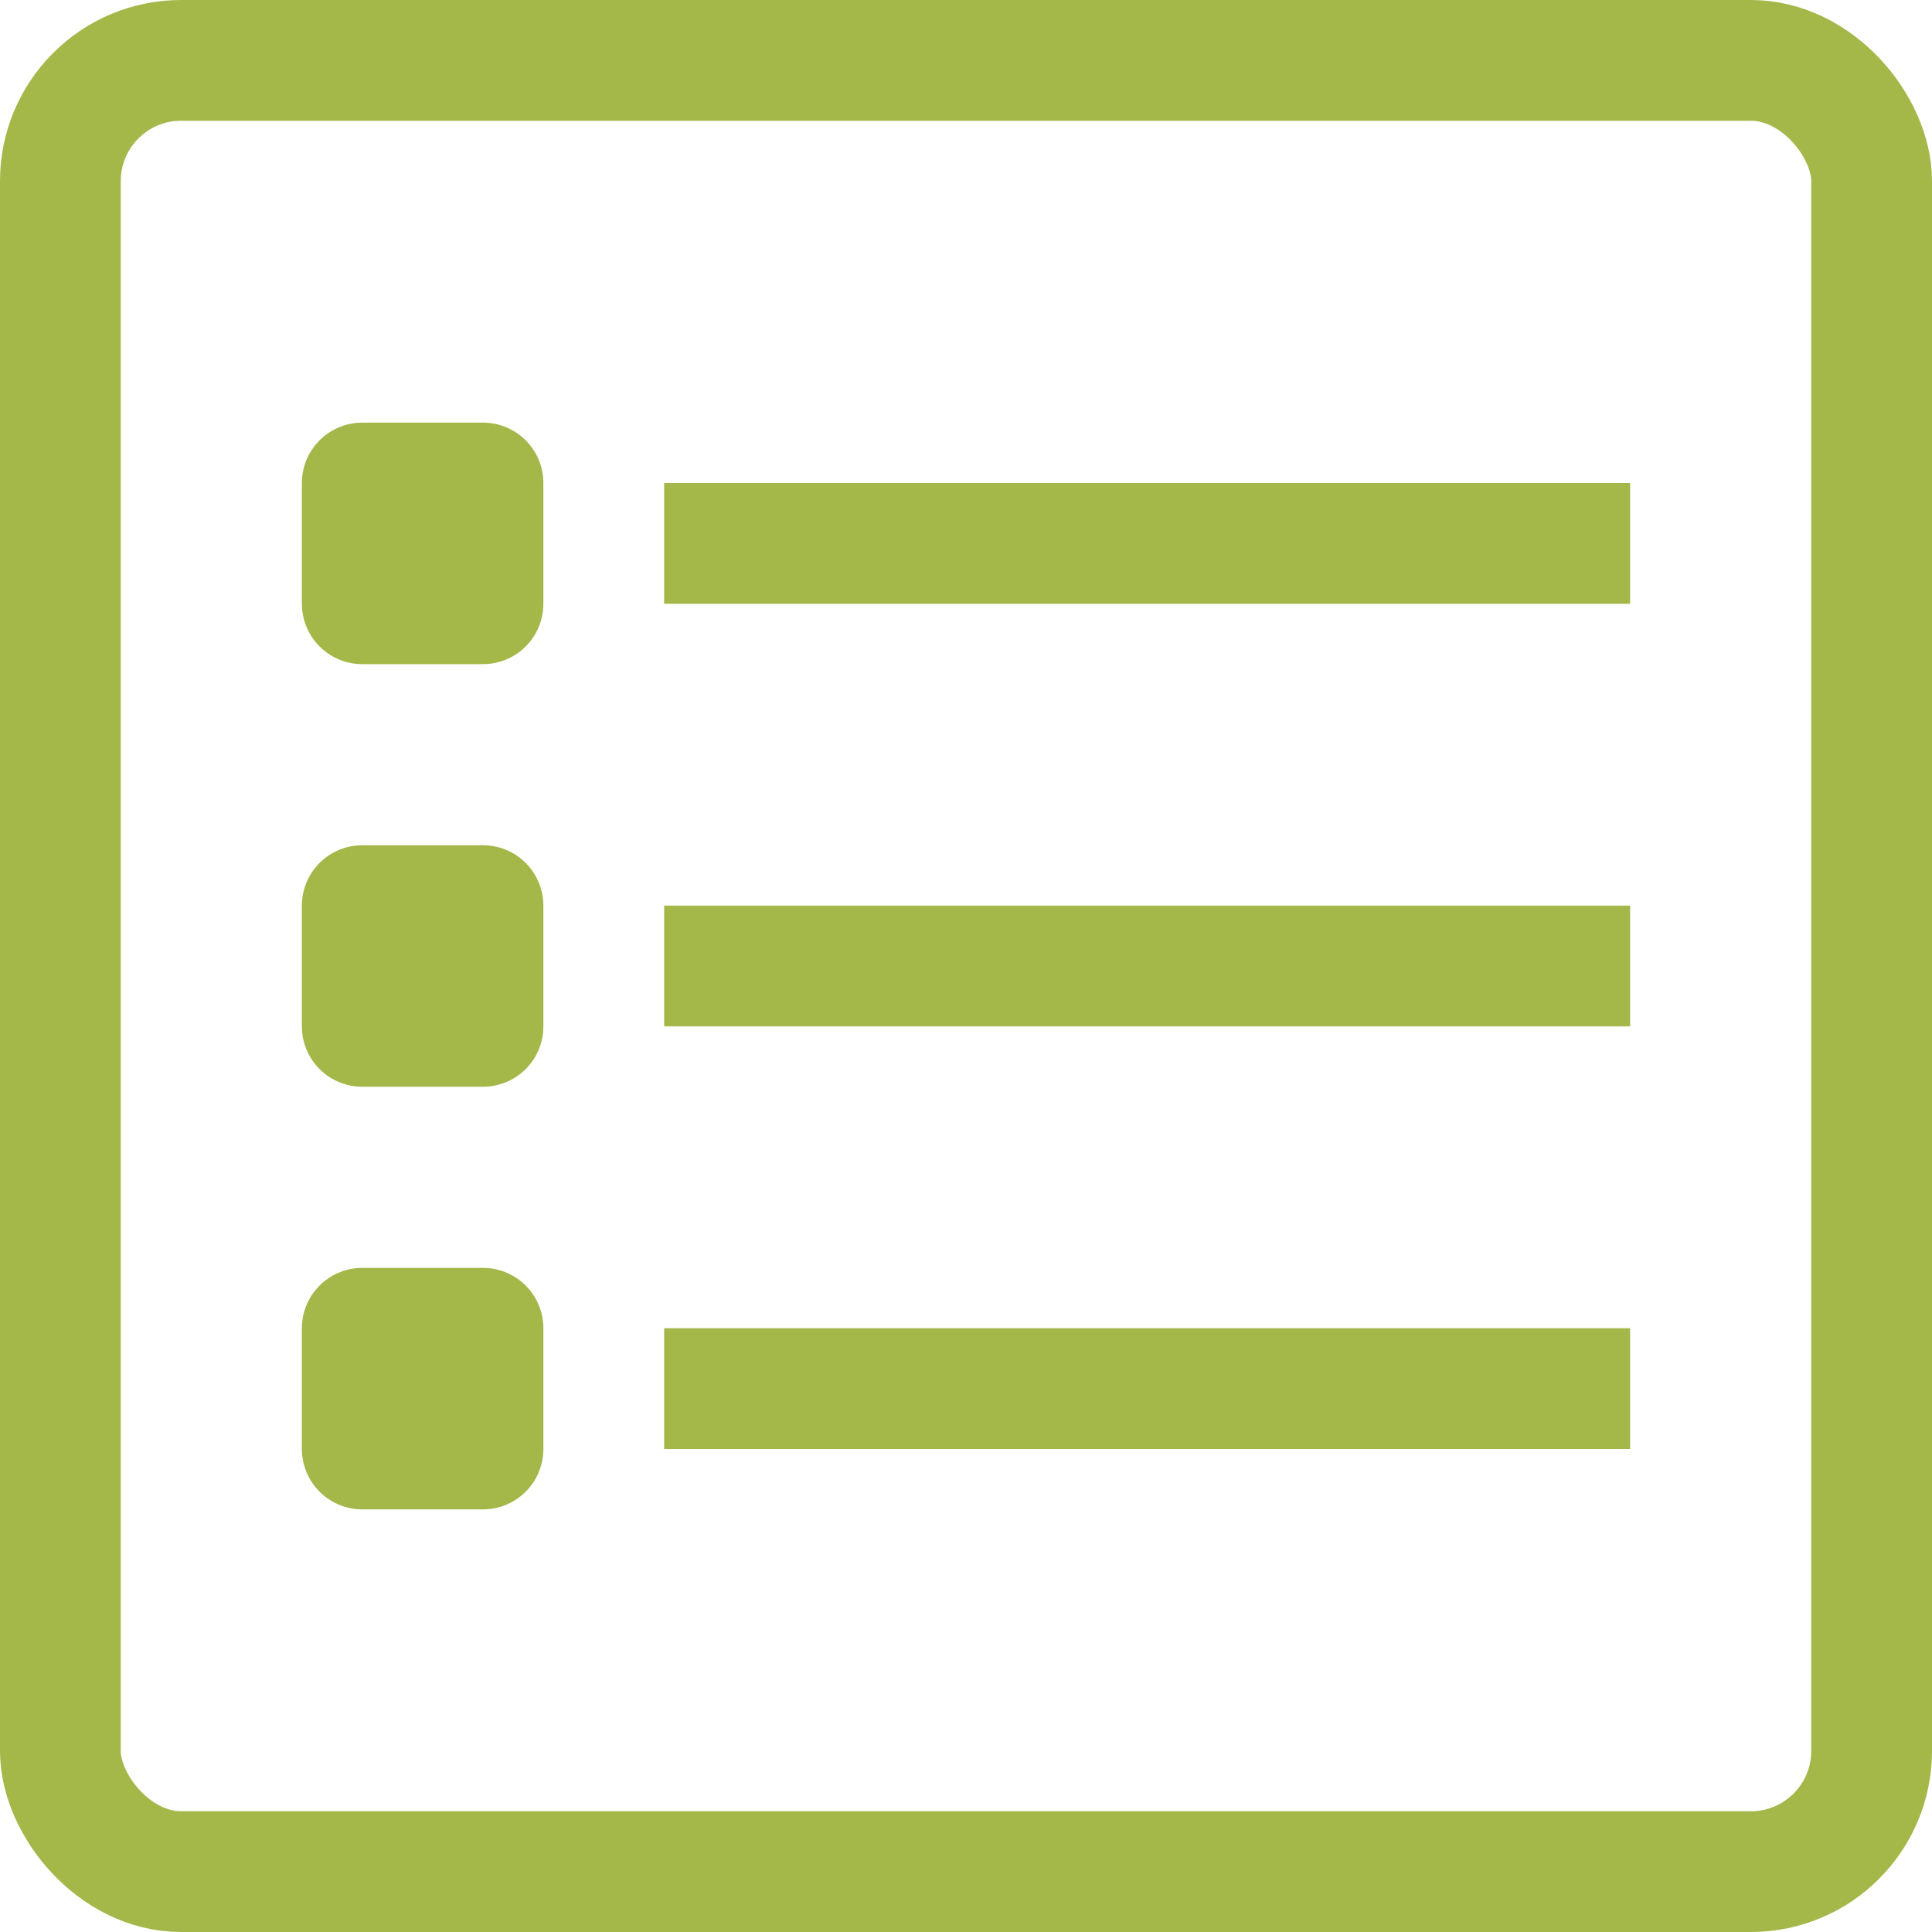 <?xml version="1.0" ?><svg viewBox="0 0 32 32" xmlns="http://www.w3.org/2000/svg"><defs><style>.cls-1{fill:none;stroke:#A3B849;stroke-linejoin:round;stroke-width:2px;}</style></defs><title/><g data-name="94-List" id="_94-List"><rect class="cls-1" height="30" rx="2" ry="2" width="30" x="1" y="1"/><line class="cls-1" x1="11" x2="27" y1="9" y2="9"/><line class="cls-1" x1="11" x2="27" y1="16" y2="16"/><line class="cls-1" x1="11" x2="27" y1="23" y2="23"/><rect class="cls-1" height="2" width="2" x="6" y="8"/><rect class="cls-1" height="2" width="2" x="6" y="15"/><rect class="cls-1" height="2" width="2" x="6" y="22"/></g></svg>